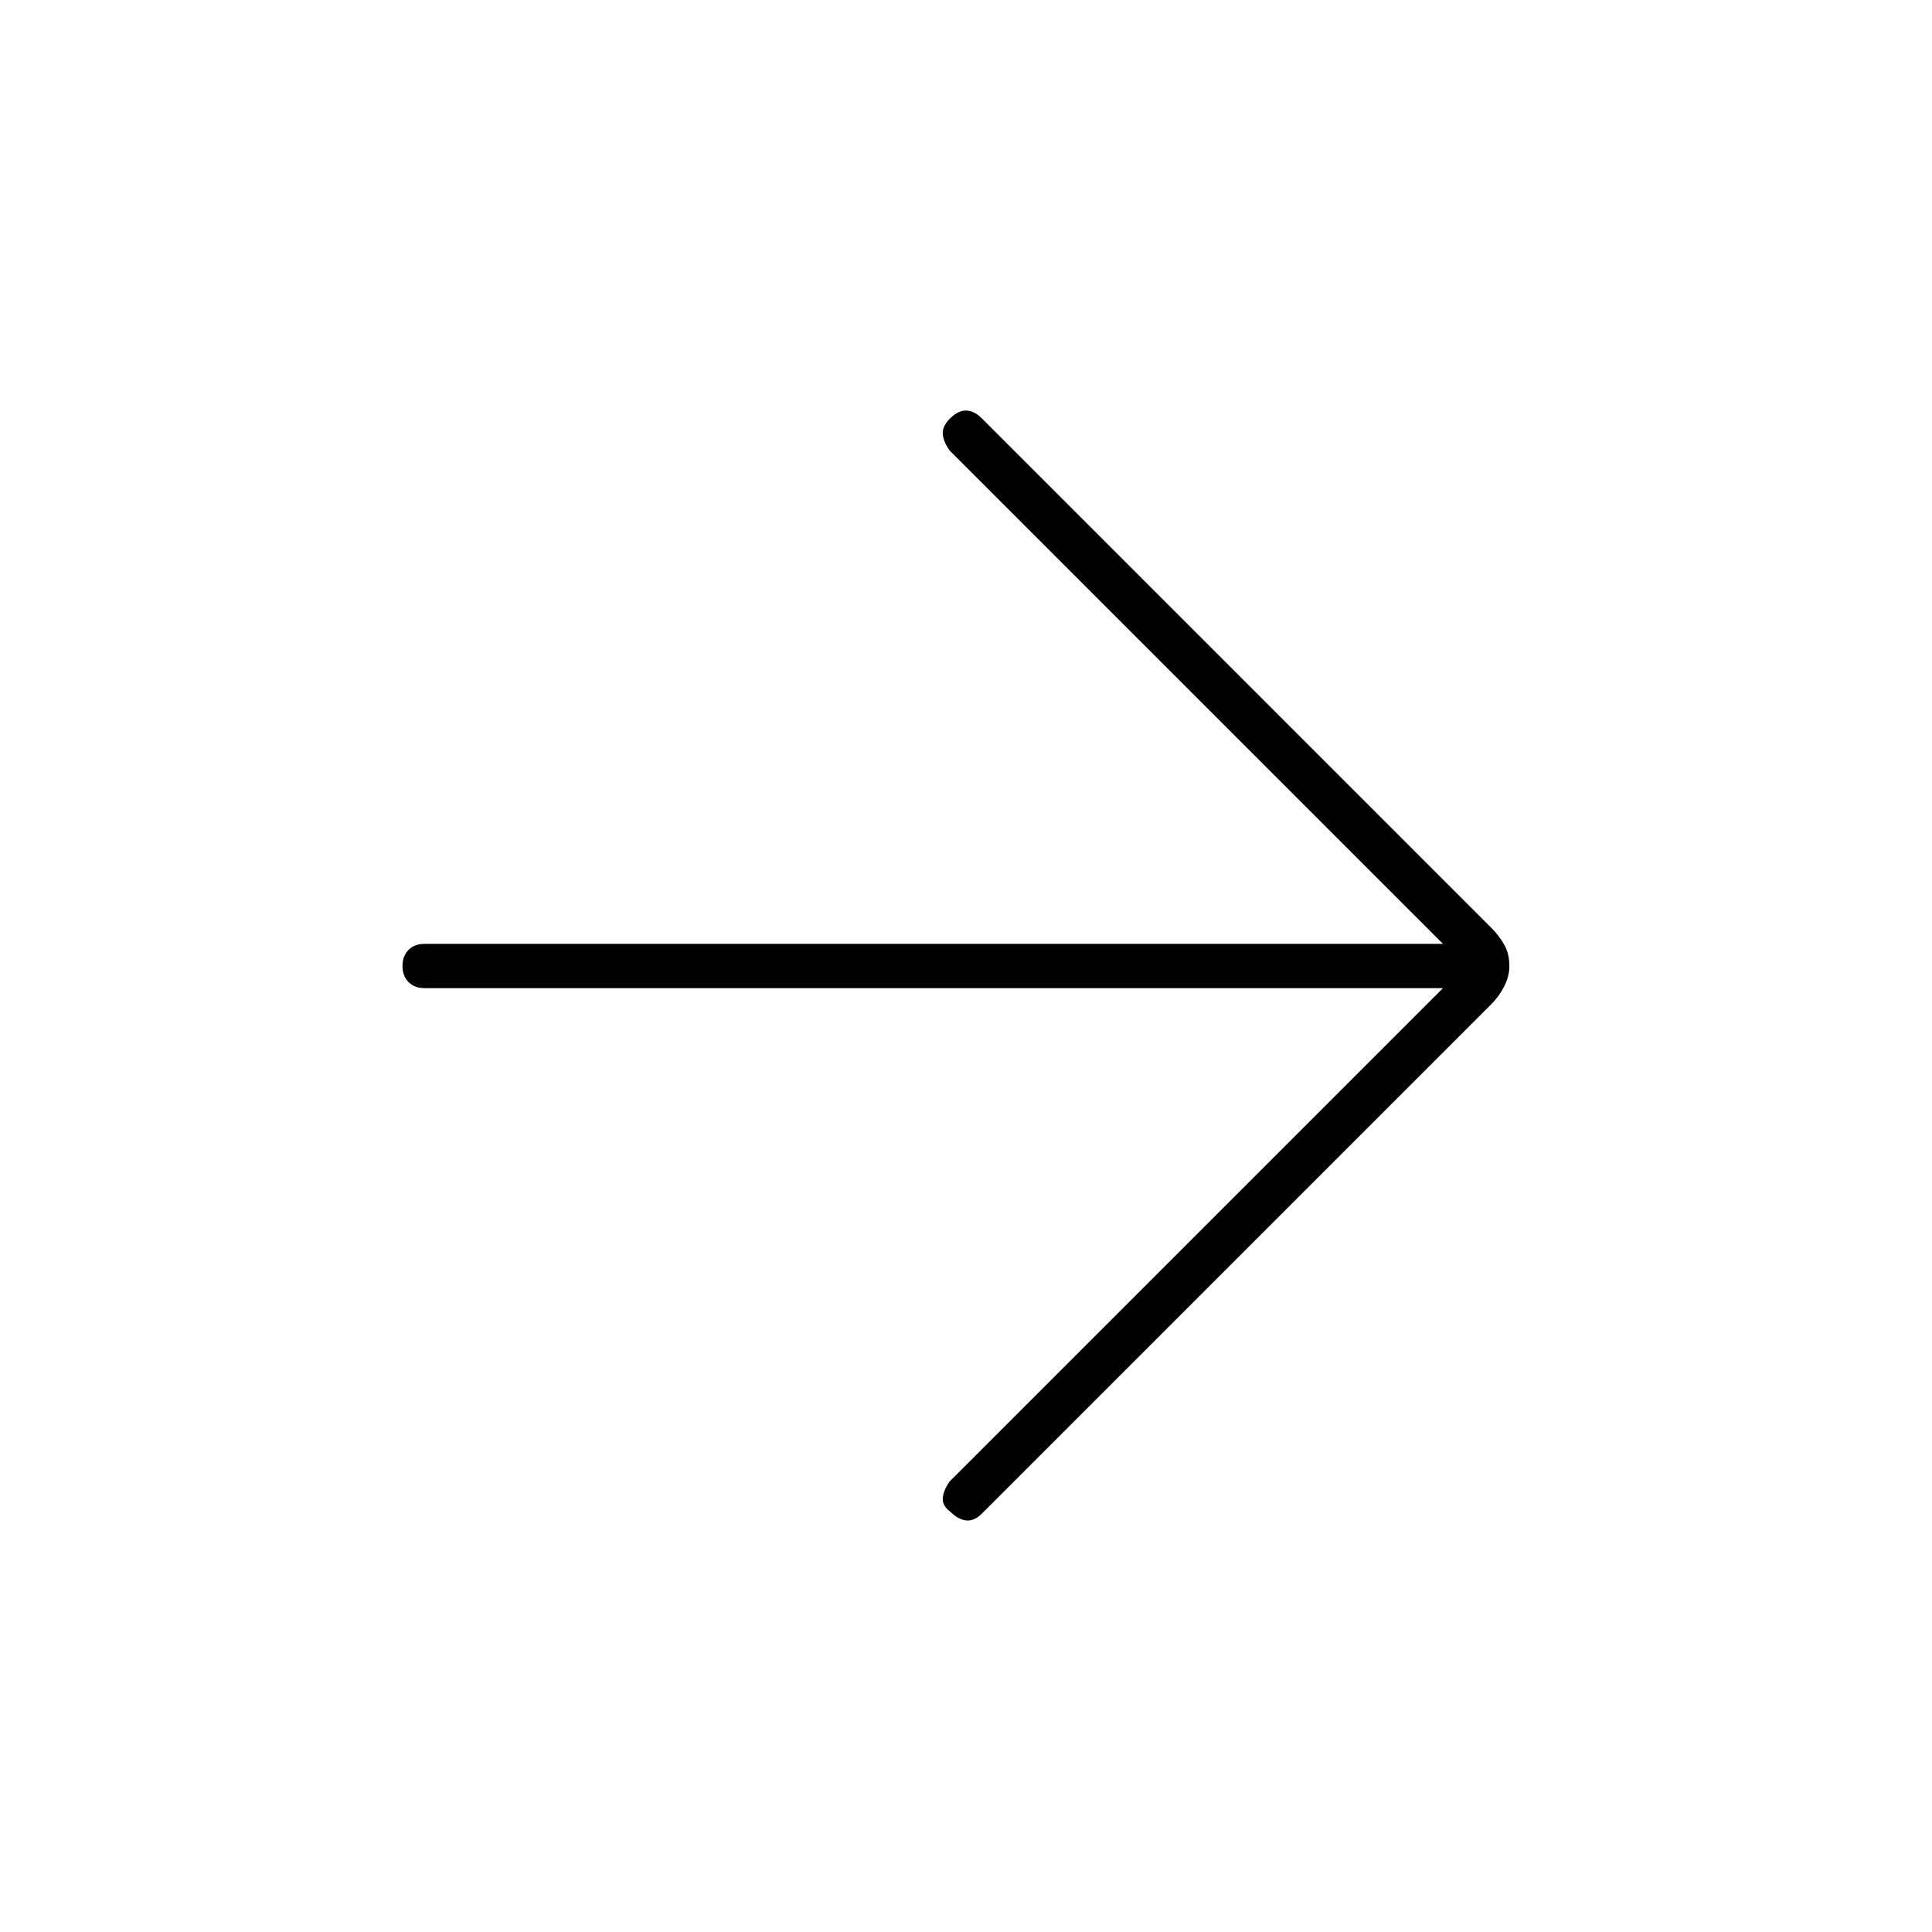 <svg xmlns="http://www.w3.org/2000/svg" width="48" height="48" viewBox="0 0 48 48"><path d="M23.6 37.55q-.2-.15-.175-.35.025-.2.175-.4l12.25-12.25h-25.3q-.25 0-.4-.15-.15-.15-.15-.4t.15-.4q.15-.15.4-.15h25.3L23.6 11.2q-.15-.2-.175-.4-.025-.2.175-.4.2-.2.4-.2t.4.2l12.65 12.65q.2.2.325.425.125.225.125.525 0 .25-.125.5t-.325.45L24.4 37.6q-.2.2-.4.175-.2-.025-.4-.225Z"/></svg>